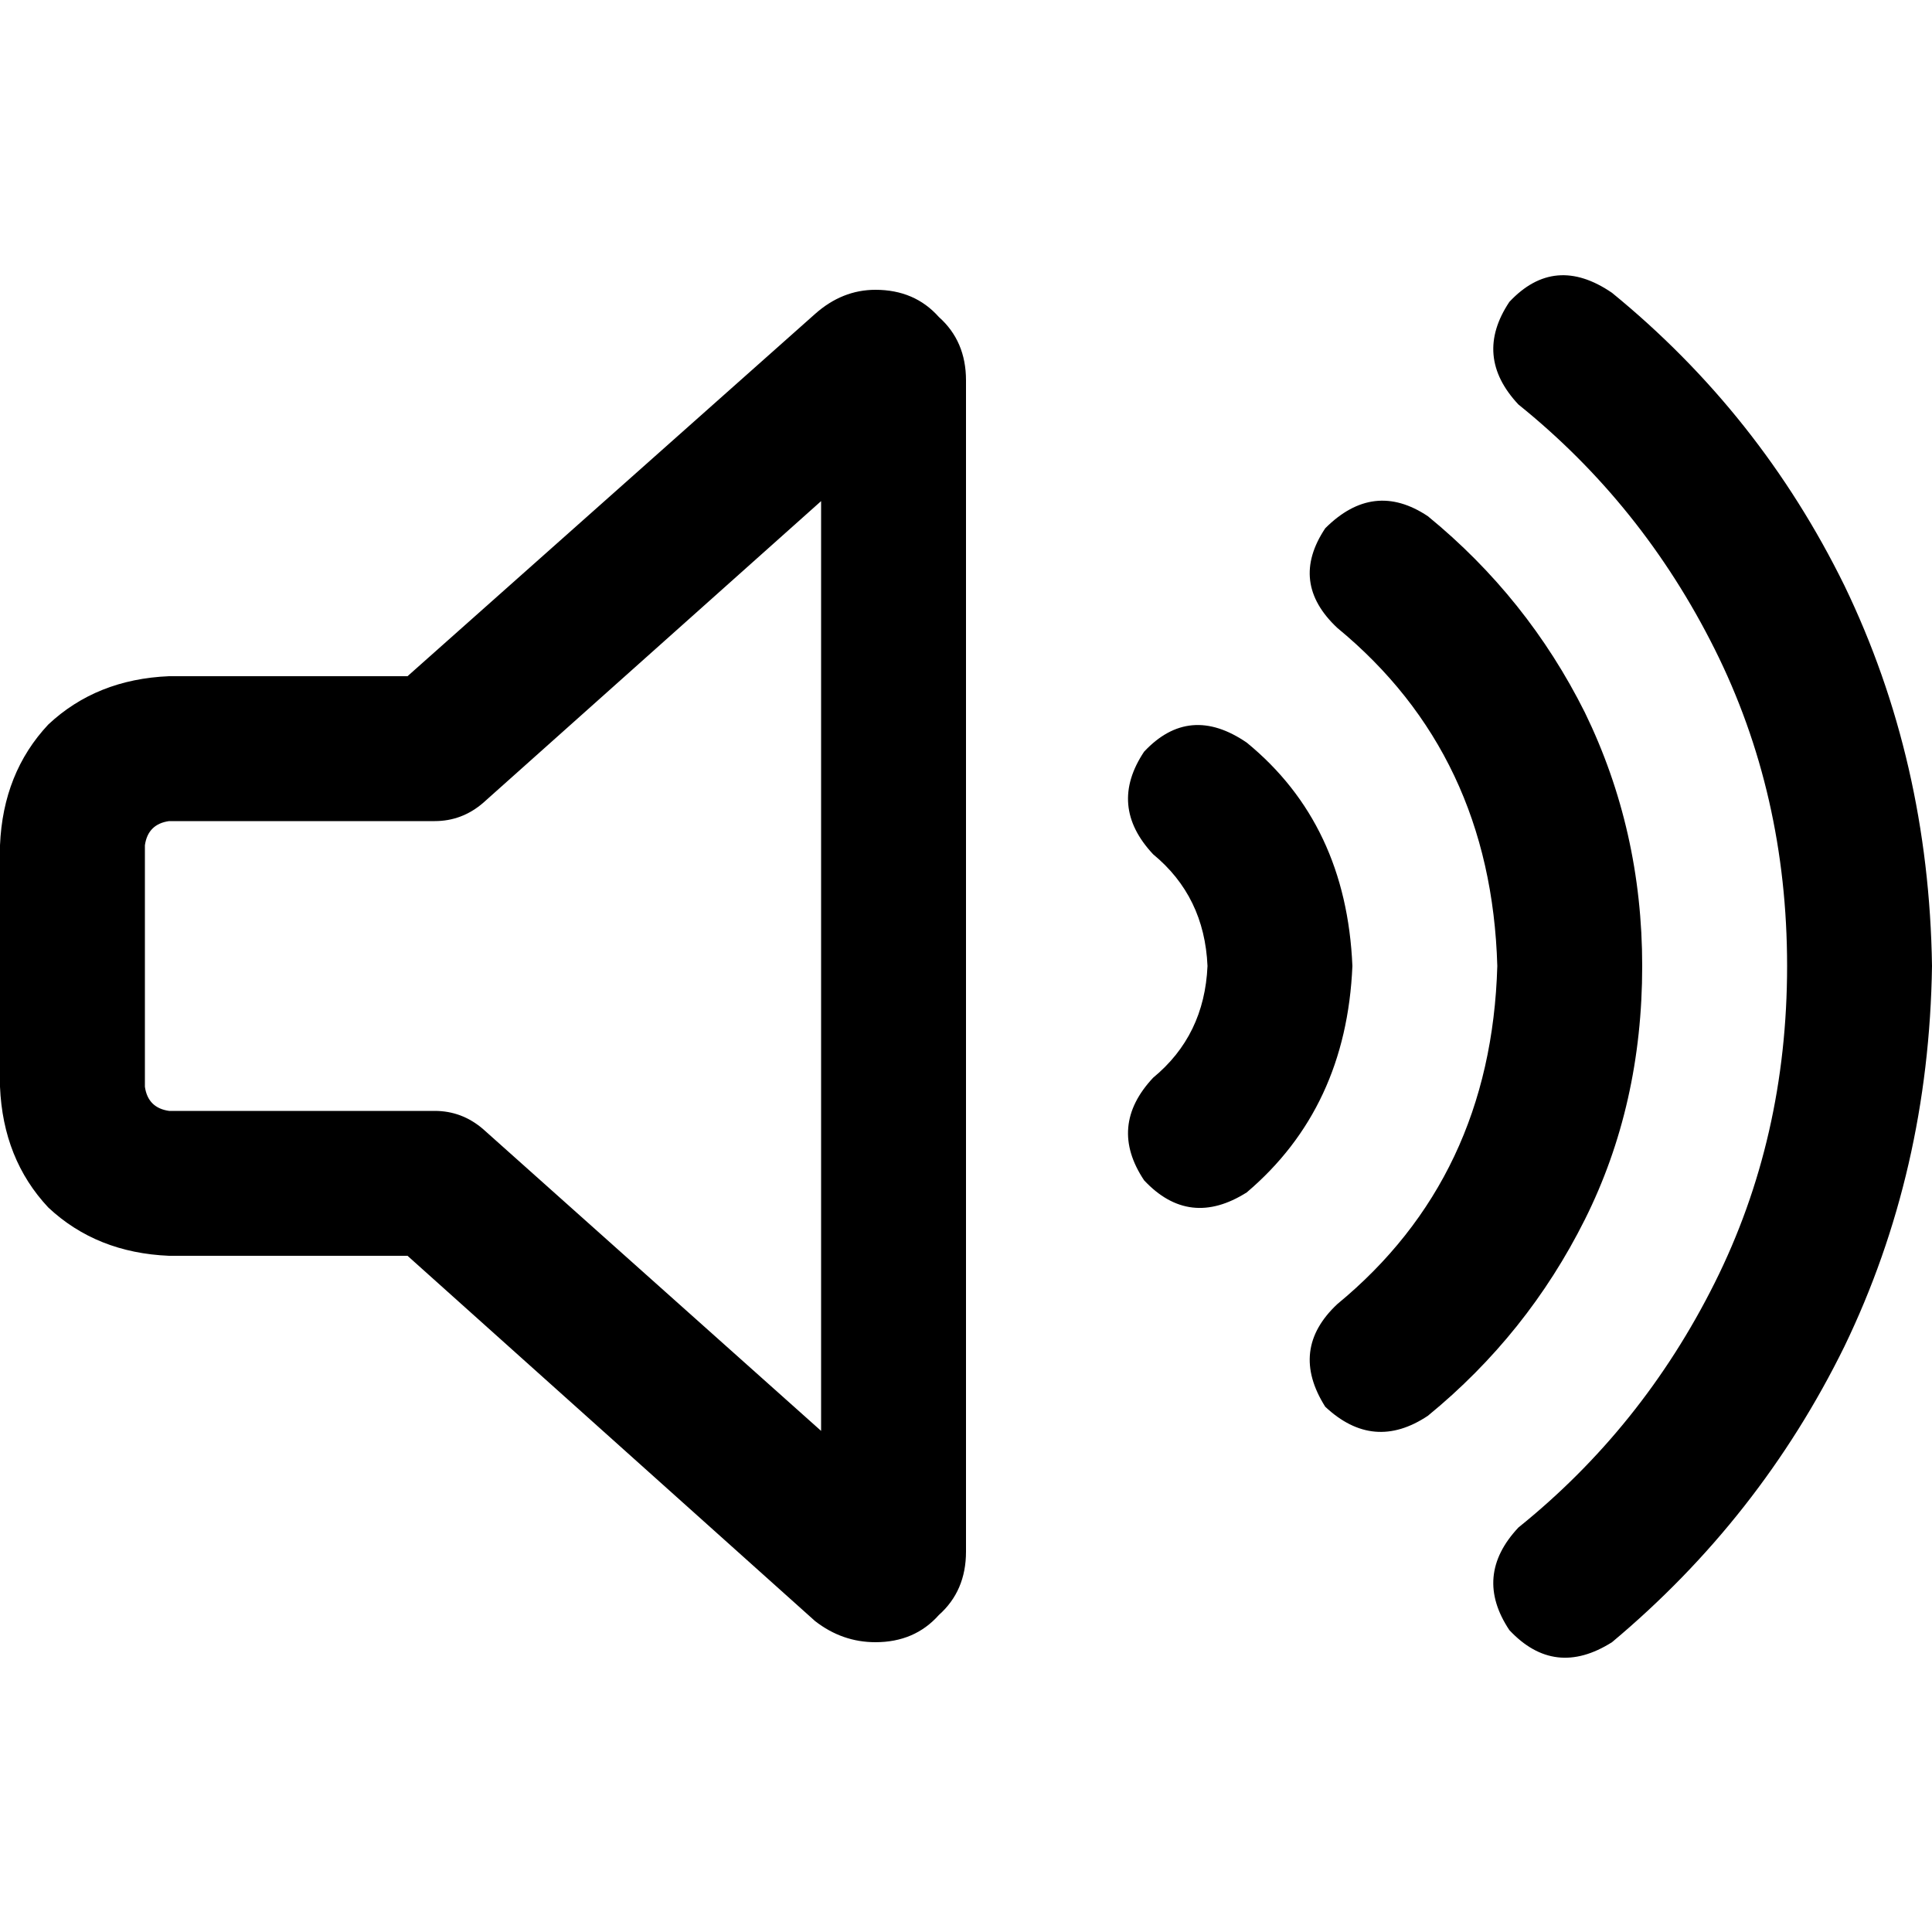 <svg xmlns="http://www.w3.org/2000/svg" viewBox="0 0 512 512">
  <path d="M 427.2 77.6 Q 412 67.2 400 80 Q 390.4 94.4 402.4 107.2 Q 435.2 133.6 454.4 172 Q 473.6 210.4 473.6 256 Q 473.6 301.6 454.4 340 Q 435.2 378.4 402.4 404.8 Q 390.4 417.6 400 432 Q 412 444.8 427.2 435.2 Q 466.4 402.4 488.8 356.8 Q 511.2 310.4 512 256 Q 511.2 201.6 488.8 155.2 Q 466.4 109.6 427.2 77.6 L 427.2 77.6 Z M 378.4 136.8 Q 364 127.2 351.2 140 Q 341.6 154.4 354.4 166.4 Q 395.2 200 396.8 256 Q 395.2 312 354.4 345.6 Q 341.6 357.6 351.2 372.8 Q 364 384.8 378.4 375.2 Q 404.8 353.6 420 323.2 Q 435.2 292.8 435.2 256 Q 435.2 220 420 188.8 Q 404.8 158.4 378.4 136.8 L 378.4 136.8 Z M 330.4 196.8 Q 315.2 186.4 303.2 199.2 Q 293.6 213.6 305.6 226.4 Q 319.2 237.6 320 256 Q 319.2 274.4 305.6 285.6 Q 293.6 298.4 303.2 312.8 Q 315.2 325.6 330.4 316 Q 356.8 293.6 358.4 256 Q 356.8 218.4 330.4 196.8 L 330.4 196.8 Z M 128 212.8 L 217.6 132.8 L 128 212.8 L 217.6 132.8 L 217.6 379.2 L 217.6 379.2 L 128 299.2 L 128 299.2 Q 122.4 294.4 115.2 294.4 L 44.8 294.4 L 44.8 294.4 Q 39.2 293.6 38.4 288 L 38.4 224 L 38.4 224 Q 39.2 218.4 44.8 217.6 L 115.2 217.6 L 115.2 217.6 Q 122.4 217.6 128 212.8 L 128 212.8 Z M 232 76.8 Q 223.2 76.8 216 83.2 L 108 179.2 L 108 179.2 L 44.8 179.2 L 44.8 179.2 Q 25.6 180 12.8 192 Q 0.8 204.8 0 224 L 0 288 L 0 288 Q 0.8 307.2 12.8 320 Q 25.6 332 44.8 332.8 L 108 332.8 L 108 332.8 L 216 429.6 L 216 429.6 Q 223.2 435.2 232 435.2 Q 242.4 435.2 248.8 428 Q 256 421.6 256 411.2 L 256 100.8 L 256 100.8 Q 256 90.4 248.8 84 Q 242.4 76.8 232 76.8 L 232 76.8 Z" />
</svg>